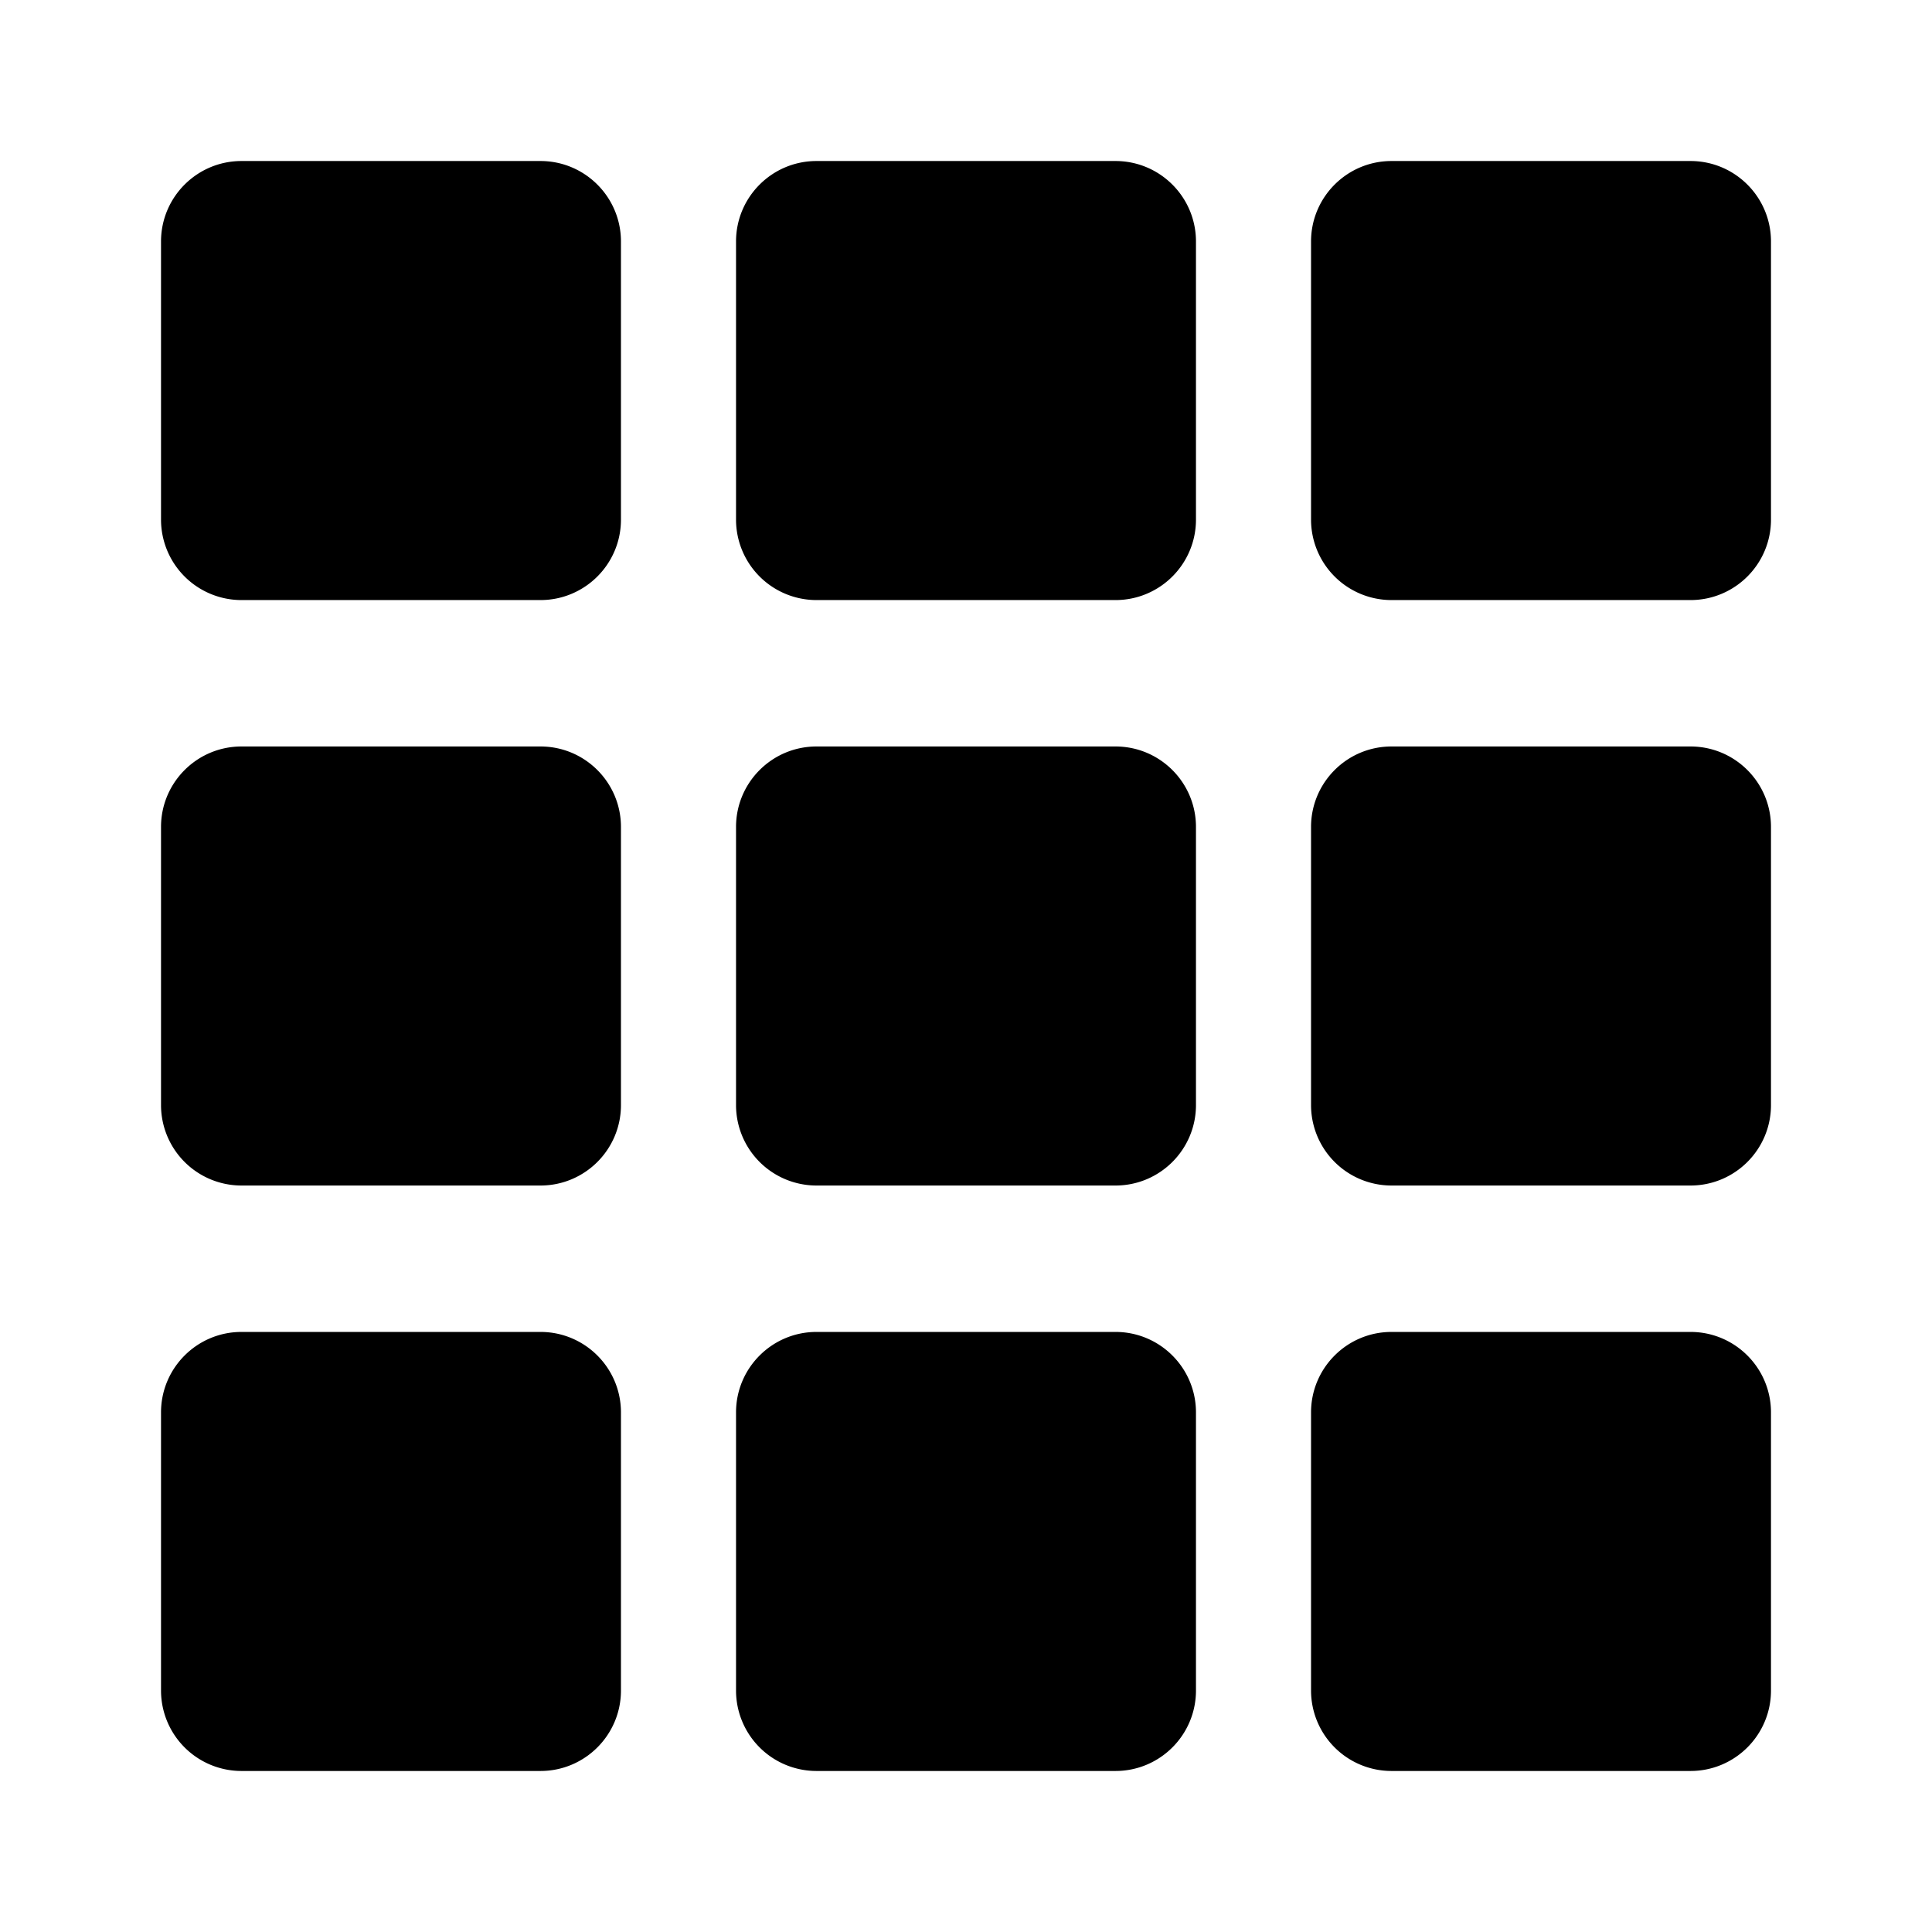<svg width="24" height="24" viewBox="0 0 32 32" fill="none" xmlns="http://www.w3.org/2000/svg"><path fill="currentColor" d="M4 2.667h4.952c.736 0 1.333.597 1.333 1.333v4.606c0 .736-.597 1.333-1.333 1.333H4a1.333 1.333 0 0 1-1.333-1.333V4c0-.736.597-1.333 1.333-1.333zm0 9.697h4.952c.736 0 1.333.597 1.333 1.333v4.606c0 .736-.597 1.333-1.333 1.333H4a1.333 1.333 0 0 1-1.333-1.333v-4.606c0-.736.597-1.333 1.333-1.333zm0 9.697h4.952c.736 0 1.333.597 1.333 1.333V28c0 .736-.597 1.333-1.333 1.333H4A1.333 1.333 0 0 1 2.667 28v-4.606c0-.736.597-1.333 1.333-1.333zm9.524-19.394h4.952c.736 0 1.333.597 1.333 1.333v4.606c0 .736-.597 1.333-1.333 1.333h-4.952a1.333 1.333 0 0 1-1.333-1.333V4c0-.736.597-1.333 1.333-1.333zm0 9.697h4.952c.736 0 1.333.597 1.333 1.333v4.606c0 .736-.597 1.333-1.333 1.333h-4.952a1.333 1.333 0 0 1-1.333-1.333v-4.606c0-.736.597-1.333 1.333-1.333zm0 9.697h4.952c.736 0 1.333.597 1.333 1.333V28c0 .736-.597 1.333-1.333 1.333h-4.952A1.333 1.333 0 0 1 12.191 28v-4.606c0-.736.597-1.333 1.333-1.333zm9.524-19.394H28c.736 0 1.333.597 1.333 1.333v4.606c0 .736-.597 1.333-1.333 1.333h-4.952a1.333 1.333 0 0 1-1.333-1.333V4c0-.736.597-1.333 1.333-1.333zm0 9.697H28c.736 0 1.333.597 1.333 1.333v4.606c0 .736-.597 1.333-1.333 1.333h-4.952a1.333 1.333 0 0 1-1.333-1.333v-4.606c0-.736.597-1.333 1.333-1.333zm0 9.697H28c.736 0 1.333.597 1.333 1.333V28c0 .736-.597 1.333-1.333 1.333h-4.952A1.333 1.333 0 0 1 21.715 28v-4.606c0-.736.597-1.333 1.333-1.333z" /></svg>
